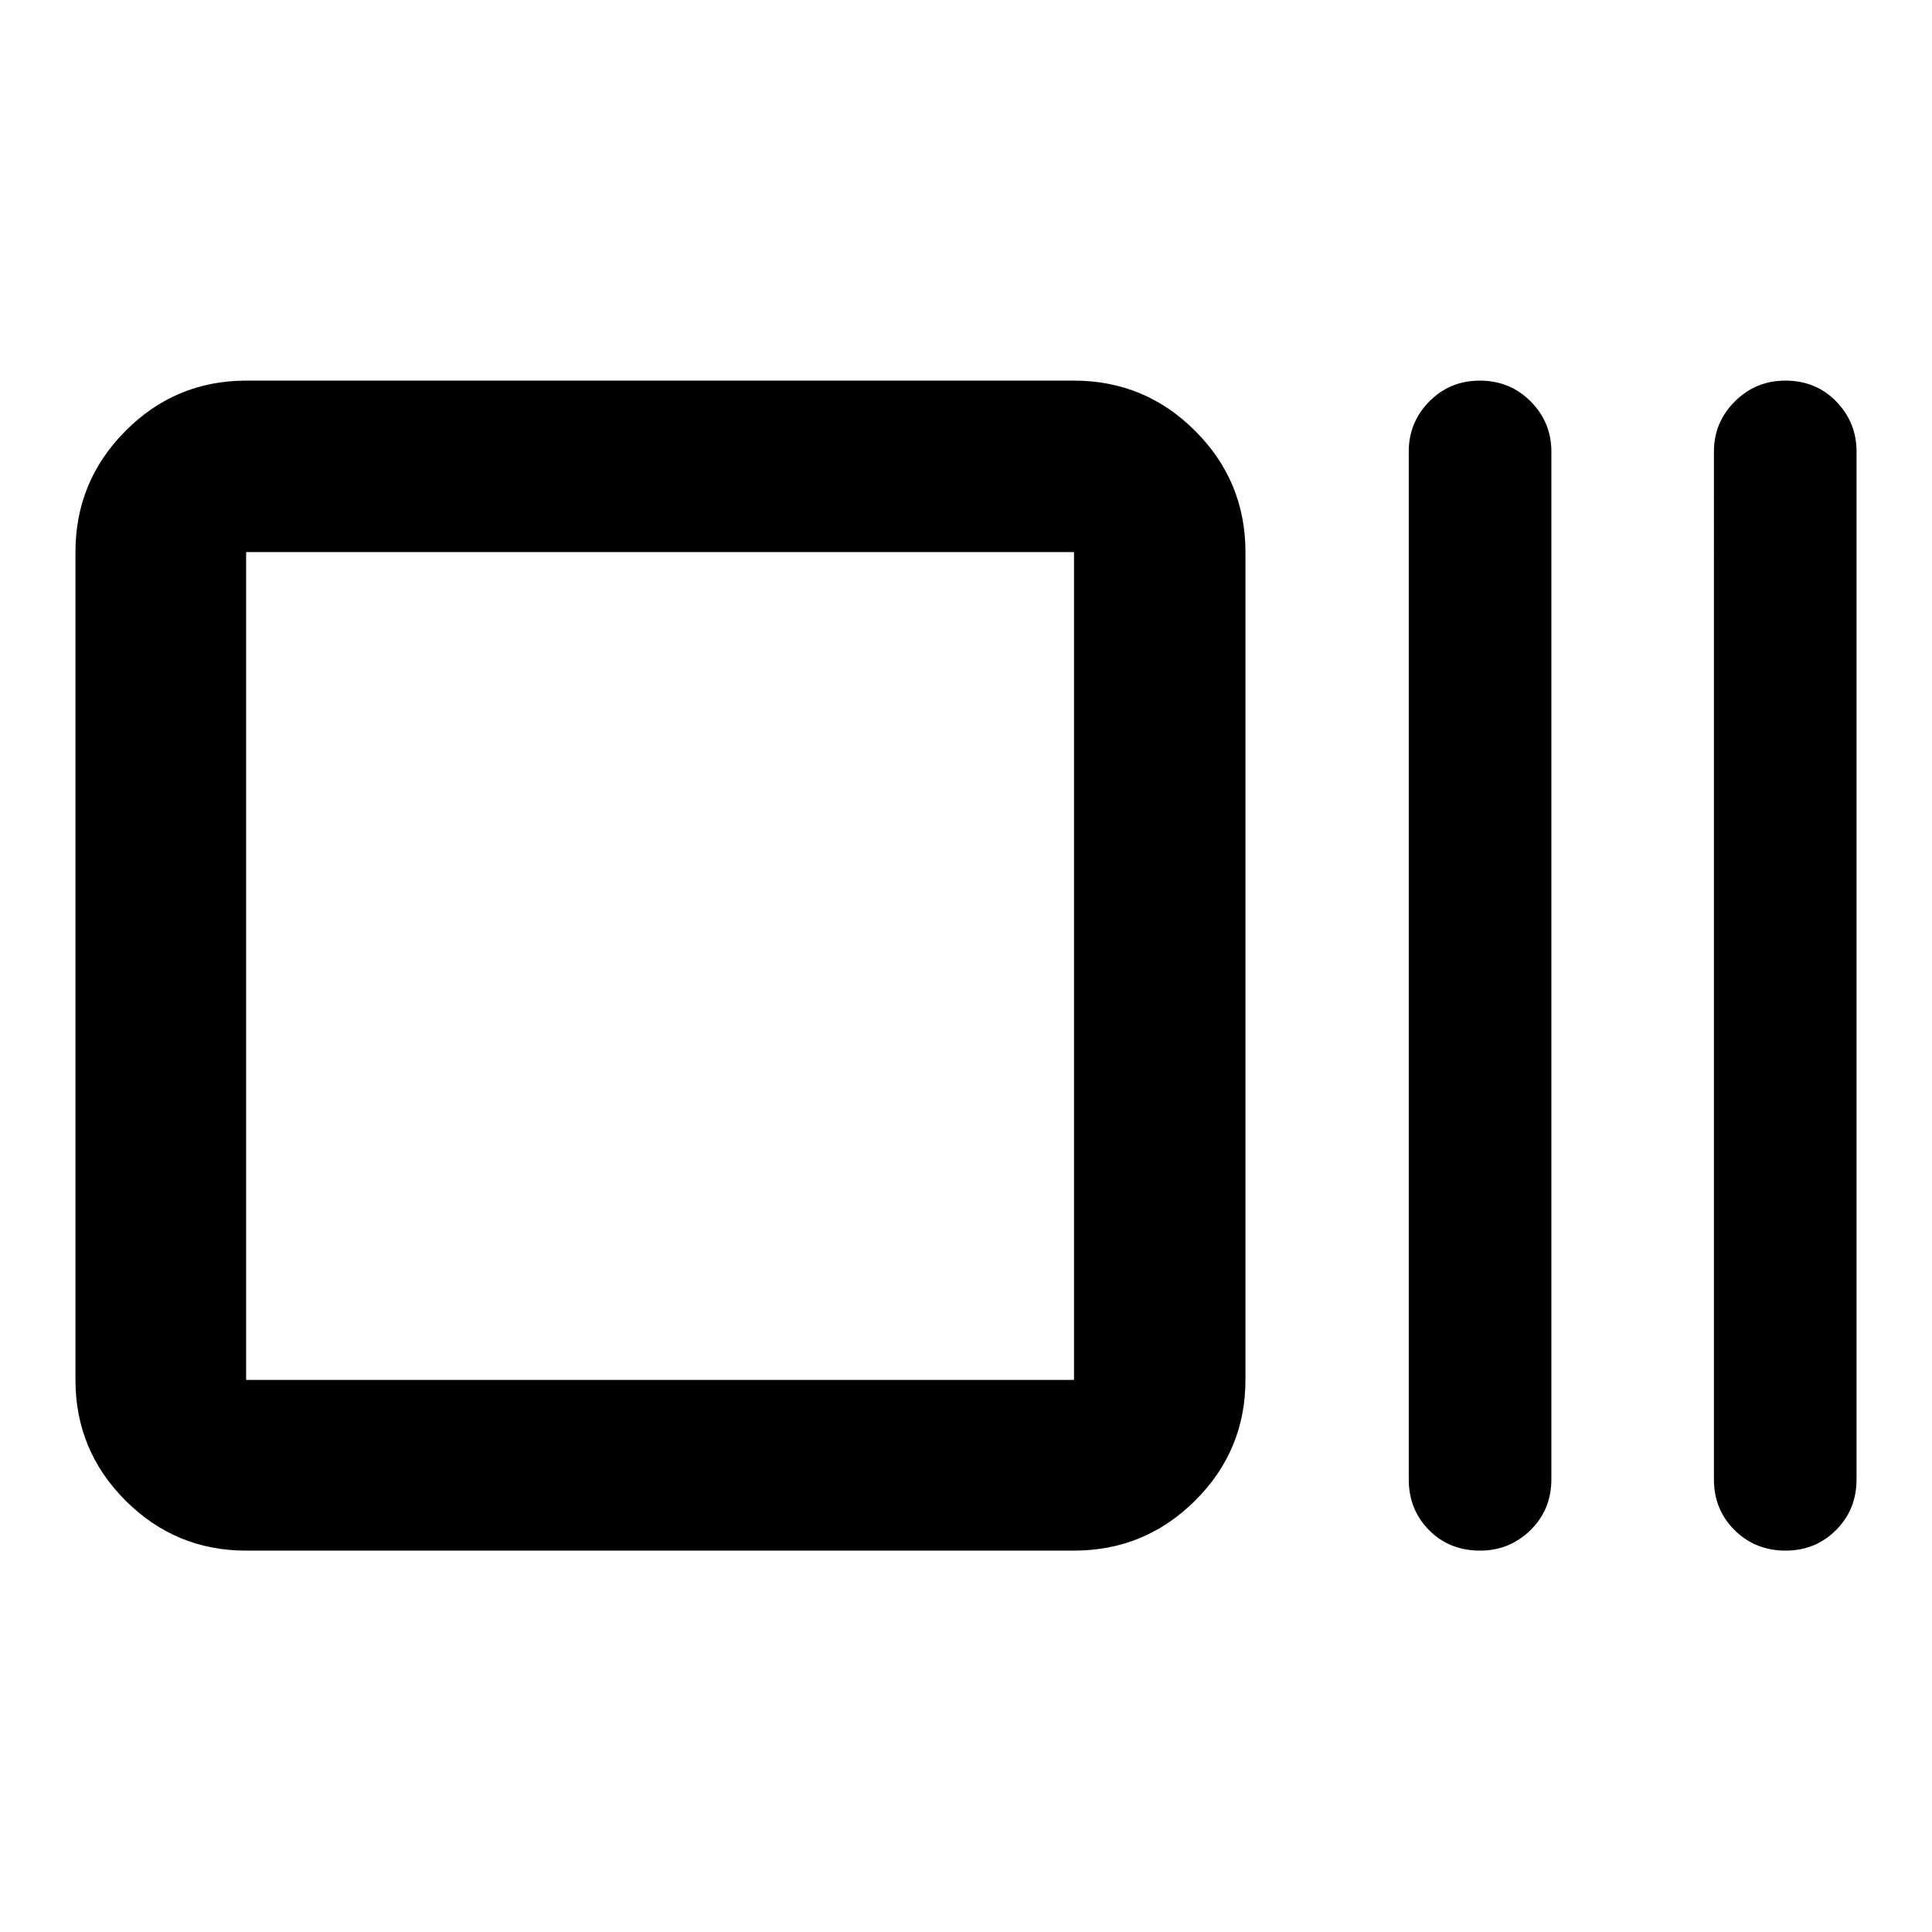 <svg xmlns="http://www.w3.org/2000/svg" height="40" viewBox="0 96 960 960" width="40"><path d="M122.304 866.494q-35.064 0-59.938-24.874-24.874-24.874-24.874-59.939V370.319q0-35.22 24.874-60.205 24.874-24.984 59.938-24.984h411.363q35.22 0 60.204 24.984 24.985 24.985 24.985 60.205v411.362q0 35.065-24.985 59.939-24.984 24.874-60.204 24.874H122.304Zm0-84.813h411.363V370.319H122.304v411.362Zm613.181 84.813q-15.304 0-25.394-10.174-10.09-10.173-10.09-25.26V320.398q0-14.552 10.207-24.91 10.206-10.358 25.156-10.358t25.228 10.358q10.278 10.358 10.278 24.91V831.06q0 15.087-10.392 25.26-10.392 10.174-24.993 10.174Zm151.826 0q-15.116 0-25.394-10.174-10.279-10.173-10.279-25.26V320.398q0-14.552 10.367-24.91t25.185-10.358q15.138 0 25.228 10.358 10.09 10.358 10.09 24.91V831.06q0 15.087-10.232 25.26-10.232 10.174-24.965 10.174Zm-765.007-84.813V370.319v411.362Z"/></svg>